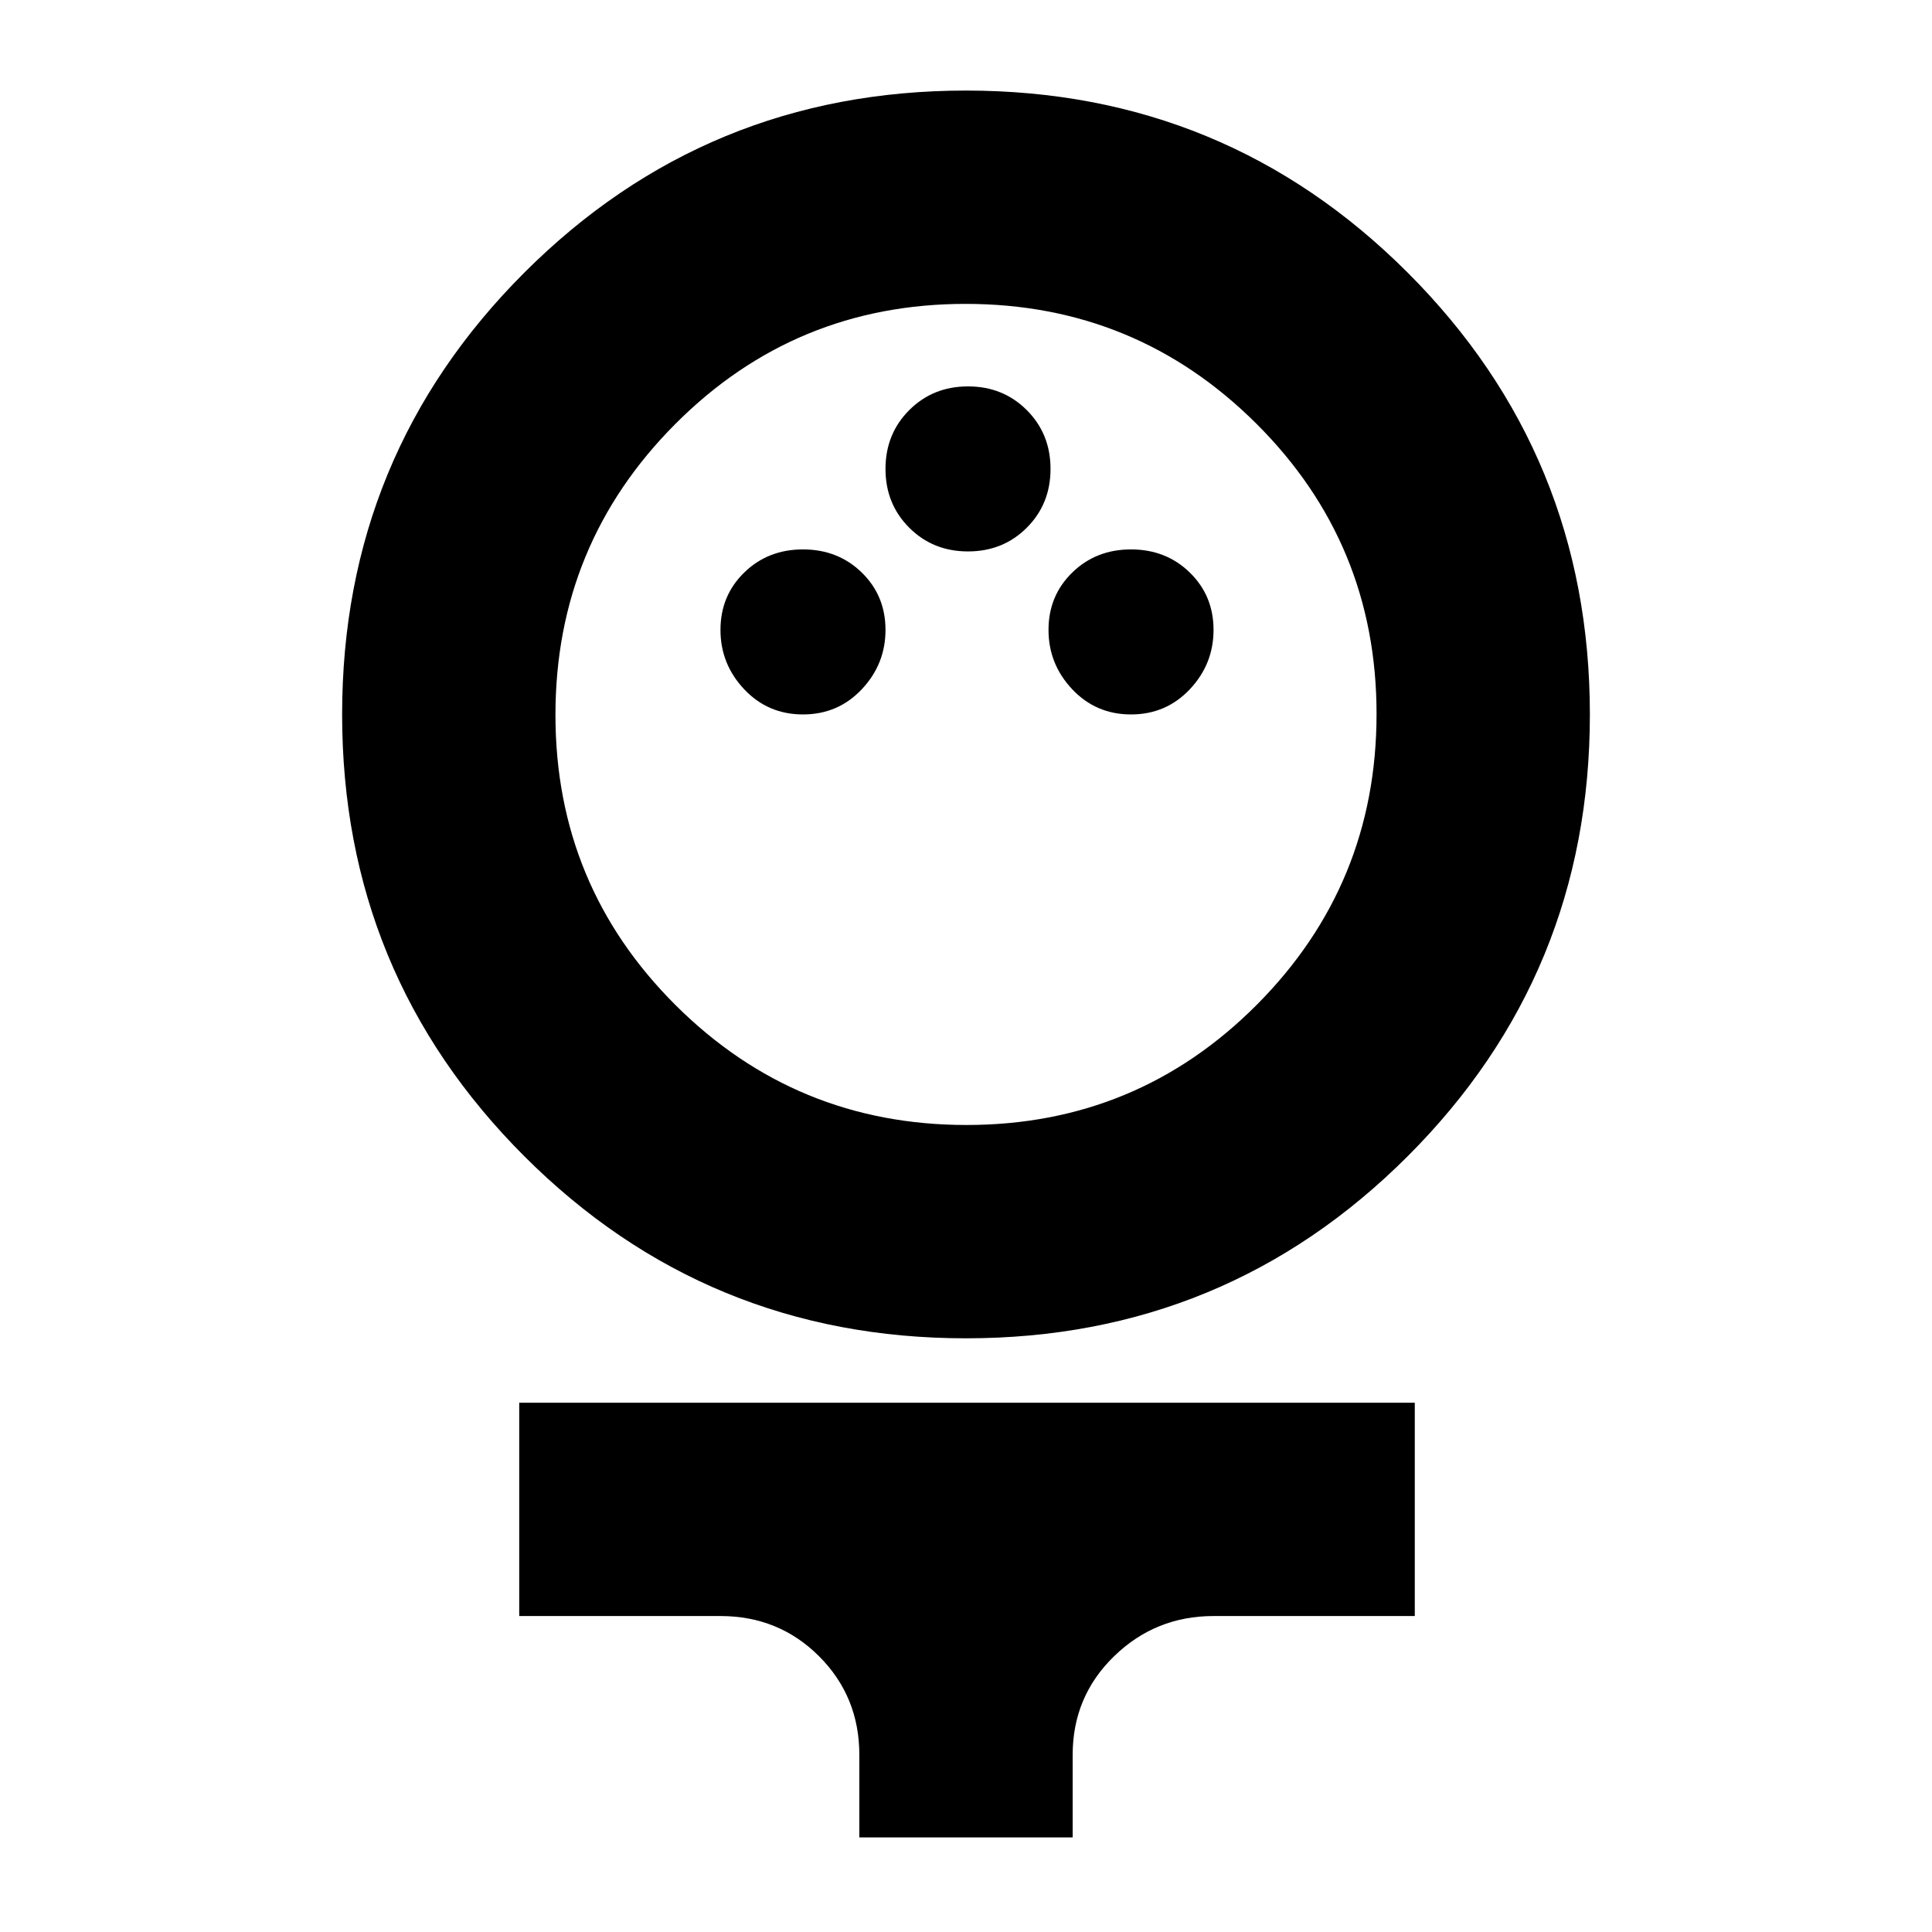 <svg xmlns="http://www.w3.org/2000/svg" height="24" viewBox="0 -960 960 960" width="24"><path d="M480-295q-129 0-219.5-90.5T170-605q0-129 90.5-219.5T480-915q129 0 219.5 90.5T790-605q0 129-90.5 219.5T480-295Zm.24-106q84.76 0 144.26-59.74 59.5-59.74 59.5-144.5 0-84.76-59.74-144.26-59.74-59.5-144.5-59.5-84.76 0-144.26 59.74-59.5 59.74-59.5 144.5 0 84.76 59.74 144.26 59.74 59.5 144.5 59.5ZM399-605q17.42 0 29.21-12.5T440-647q0-17-11.79-28.5T399-687q-17.42 0-29.21 11.5T358-647q0 17 11.79 29.5T399-605Zm163 0q17.42 0 29.21-12.5T603-647q0-17-11.79-28.5T562-687q-17.42 0-29.21 11.5T521-647q0 17 11.79 29.5T562-605Zm-81-81q17.42 0 29.21-11.79T522-727q0-17.42-11.79-29.21T481-768q-17.42 0-29.21 11.79T440-727q0 17.42 11.79 29.21T481-686ZM427-47v-41q0-29-20-49t-49-20H258v-106h445v106H603q-28.87 0-49.44 20Q533-117 533-88v41H427Zm53-558Z"/></svg>